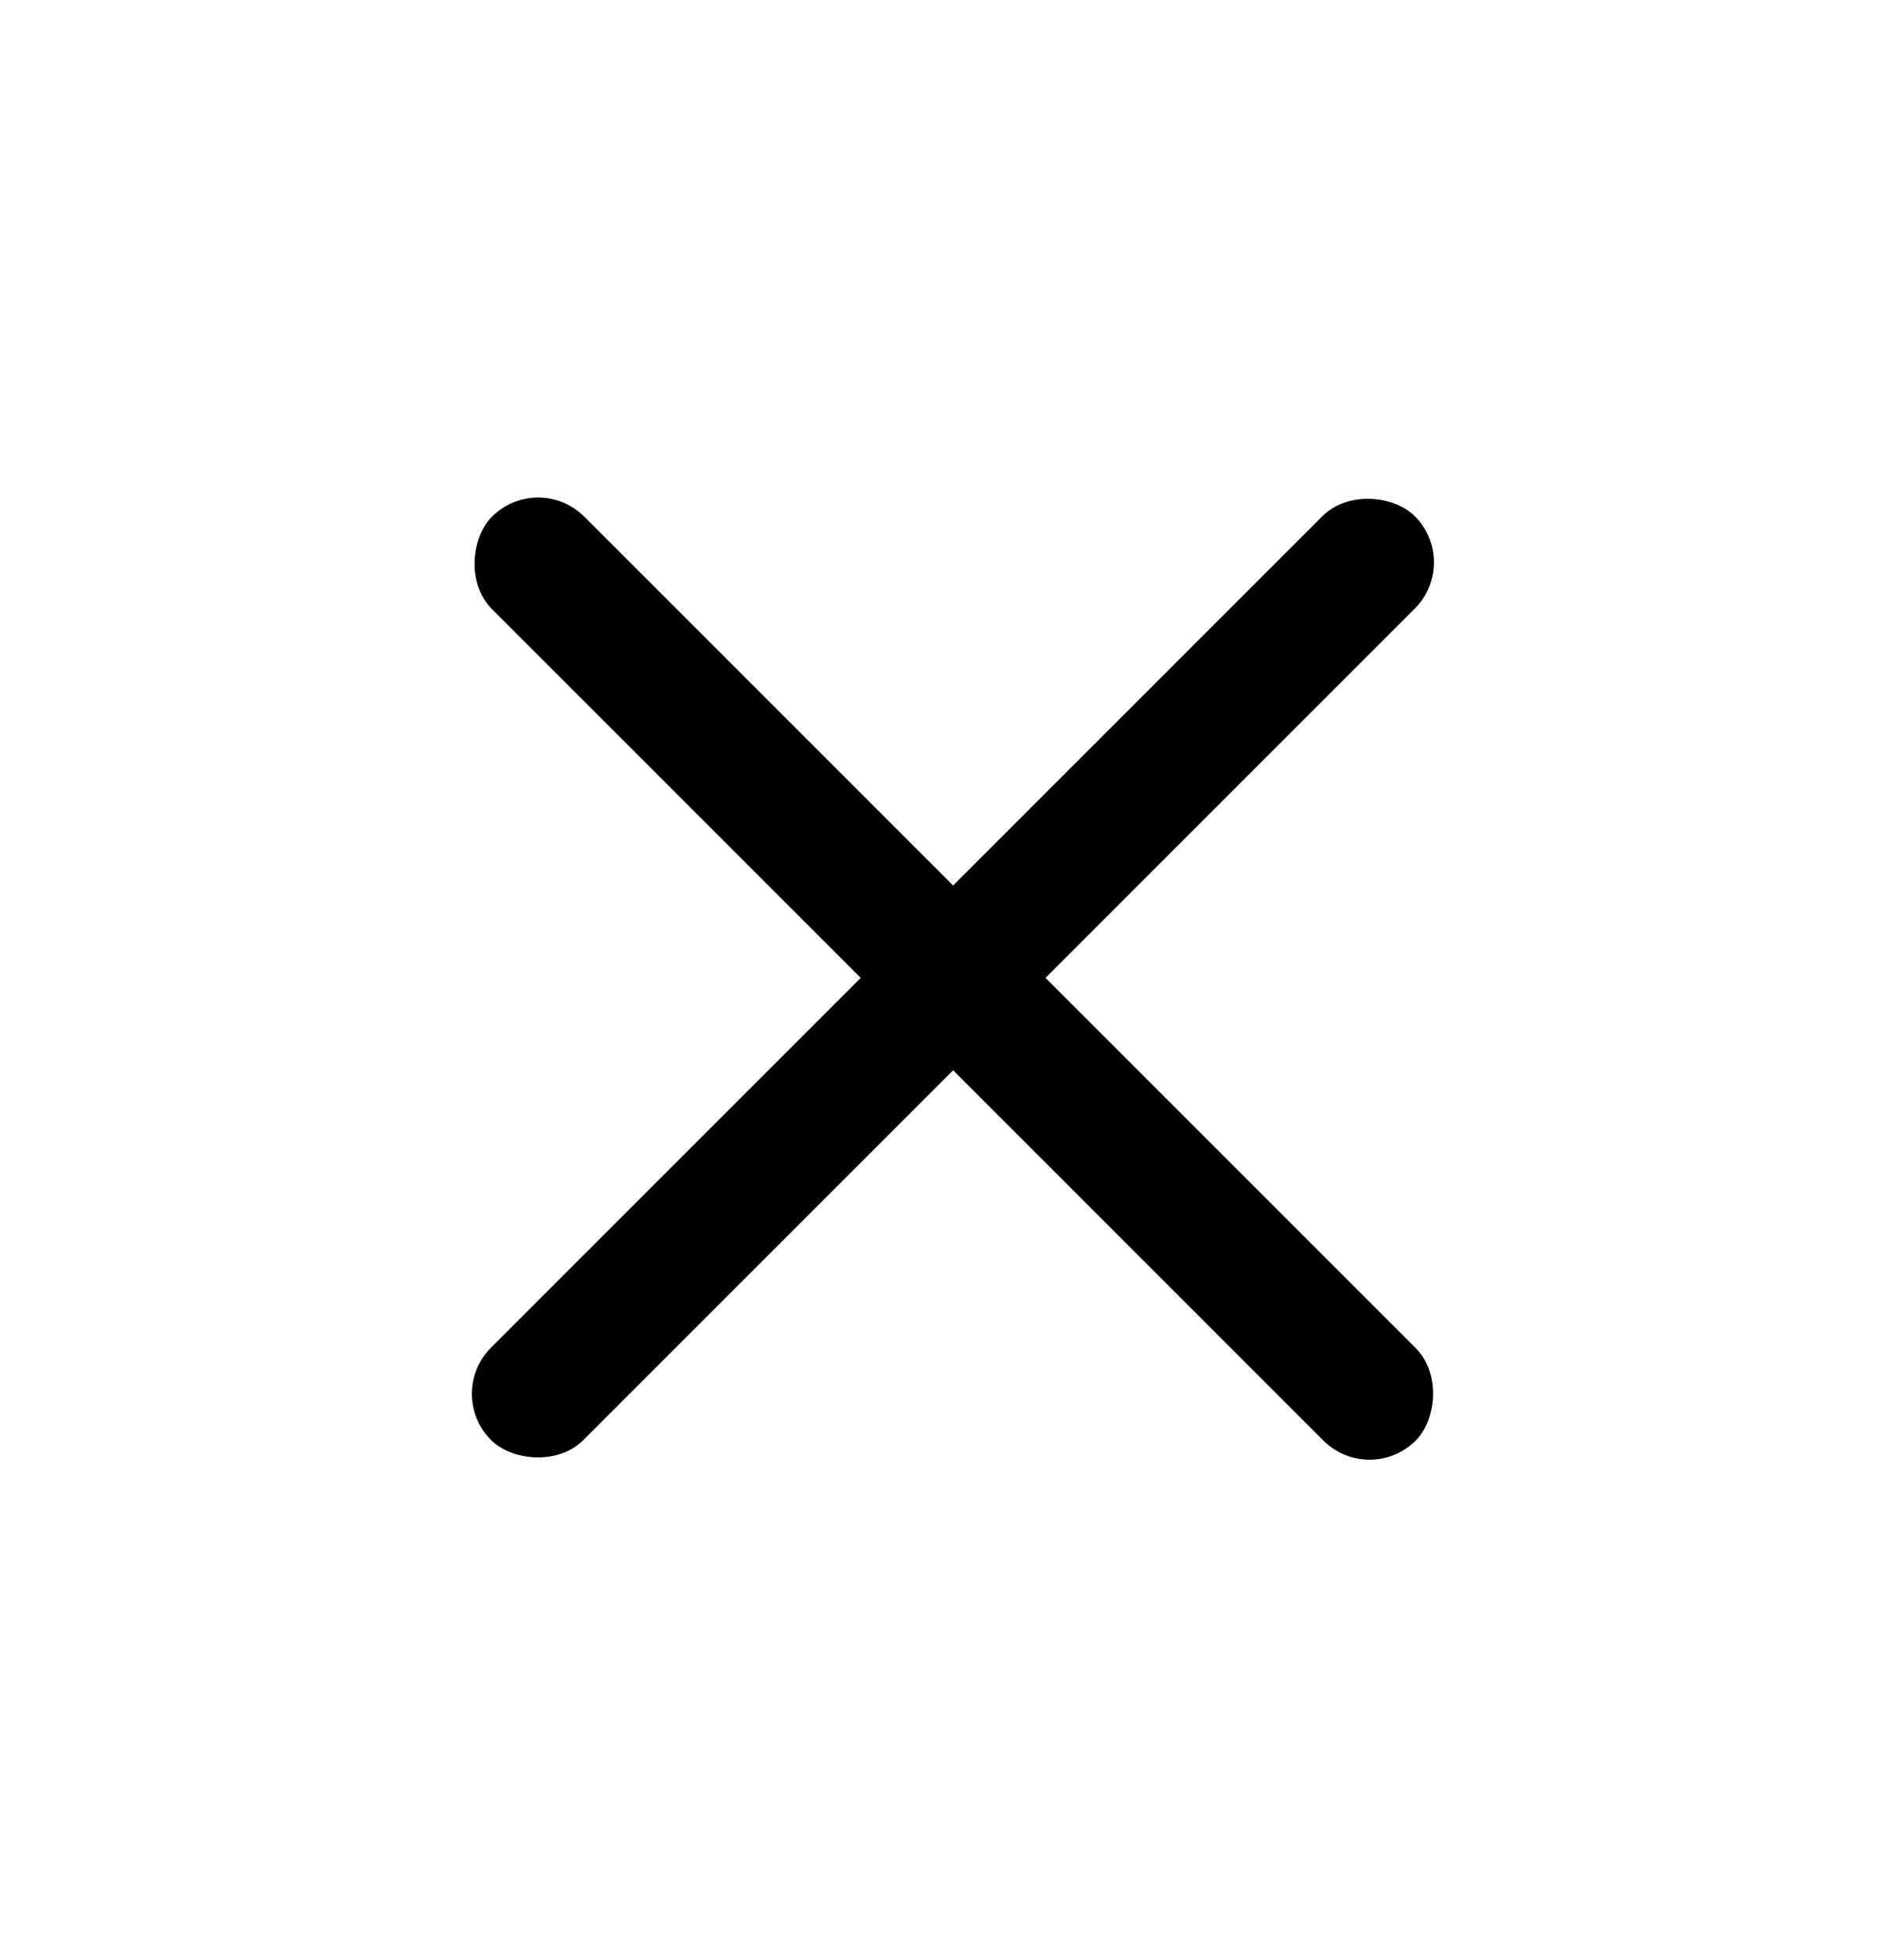 <svg xmlns="http://www.w3.org/2000/svg" fill="none" viewBox="0 0 23 24">
  <rect width="16" height="1.6" x="16.78" y="18.19" fill="currentColor" rx=".8" transform="rotate(-135 16.78 18.2)"/>
  <rect width="16" height="1.6" x="17.91" y="6.88" fill="currentColor" rx=".8" transform="rotate(135 17.9 6.88)"/>
</svg>
